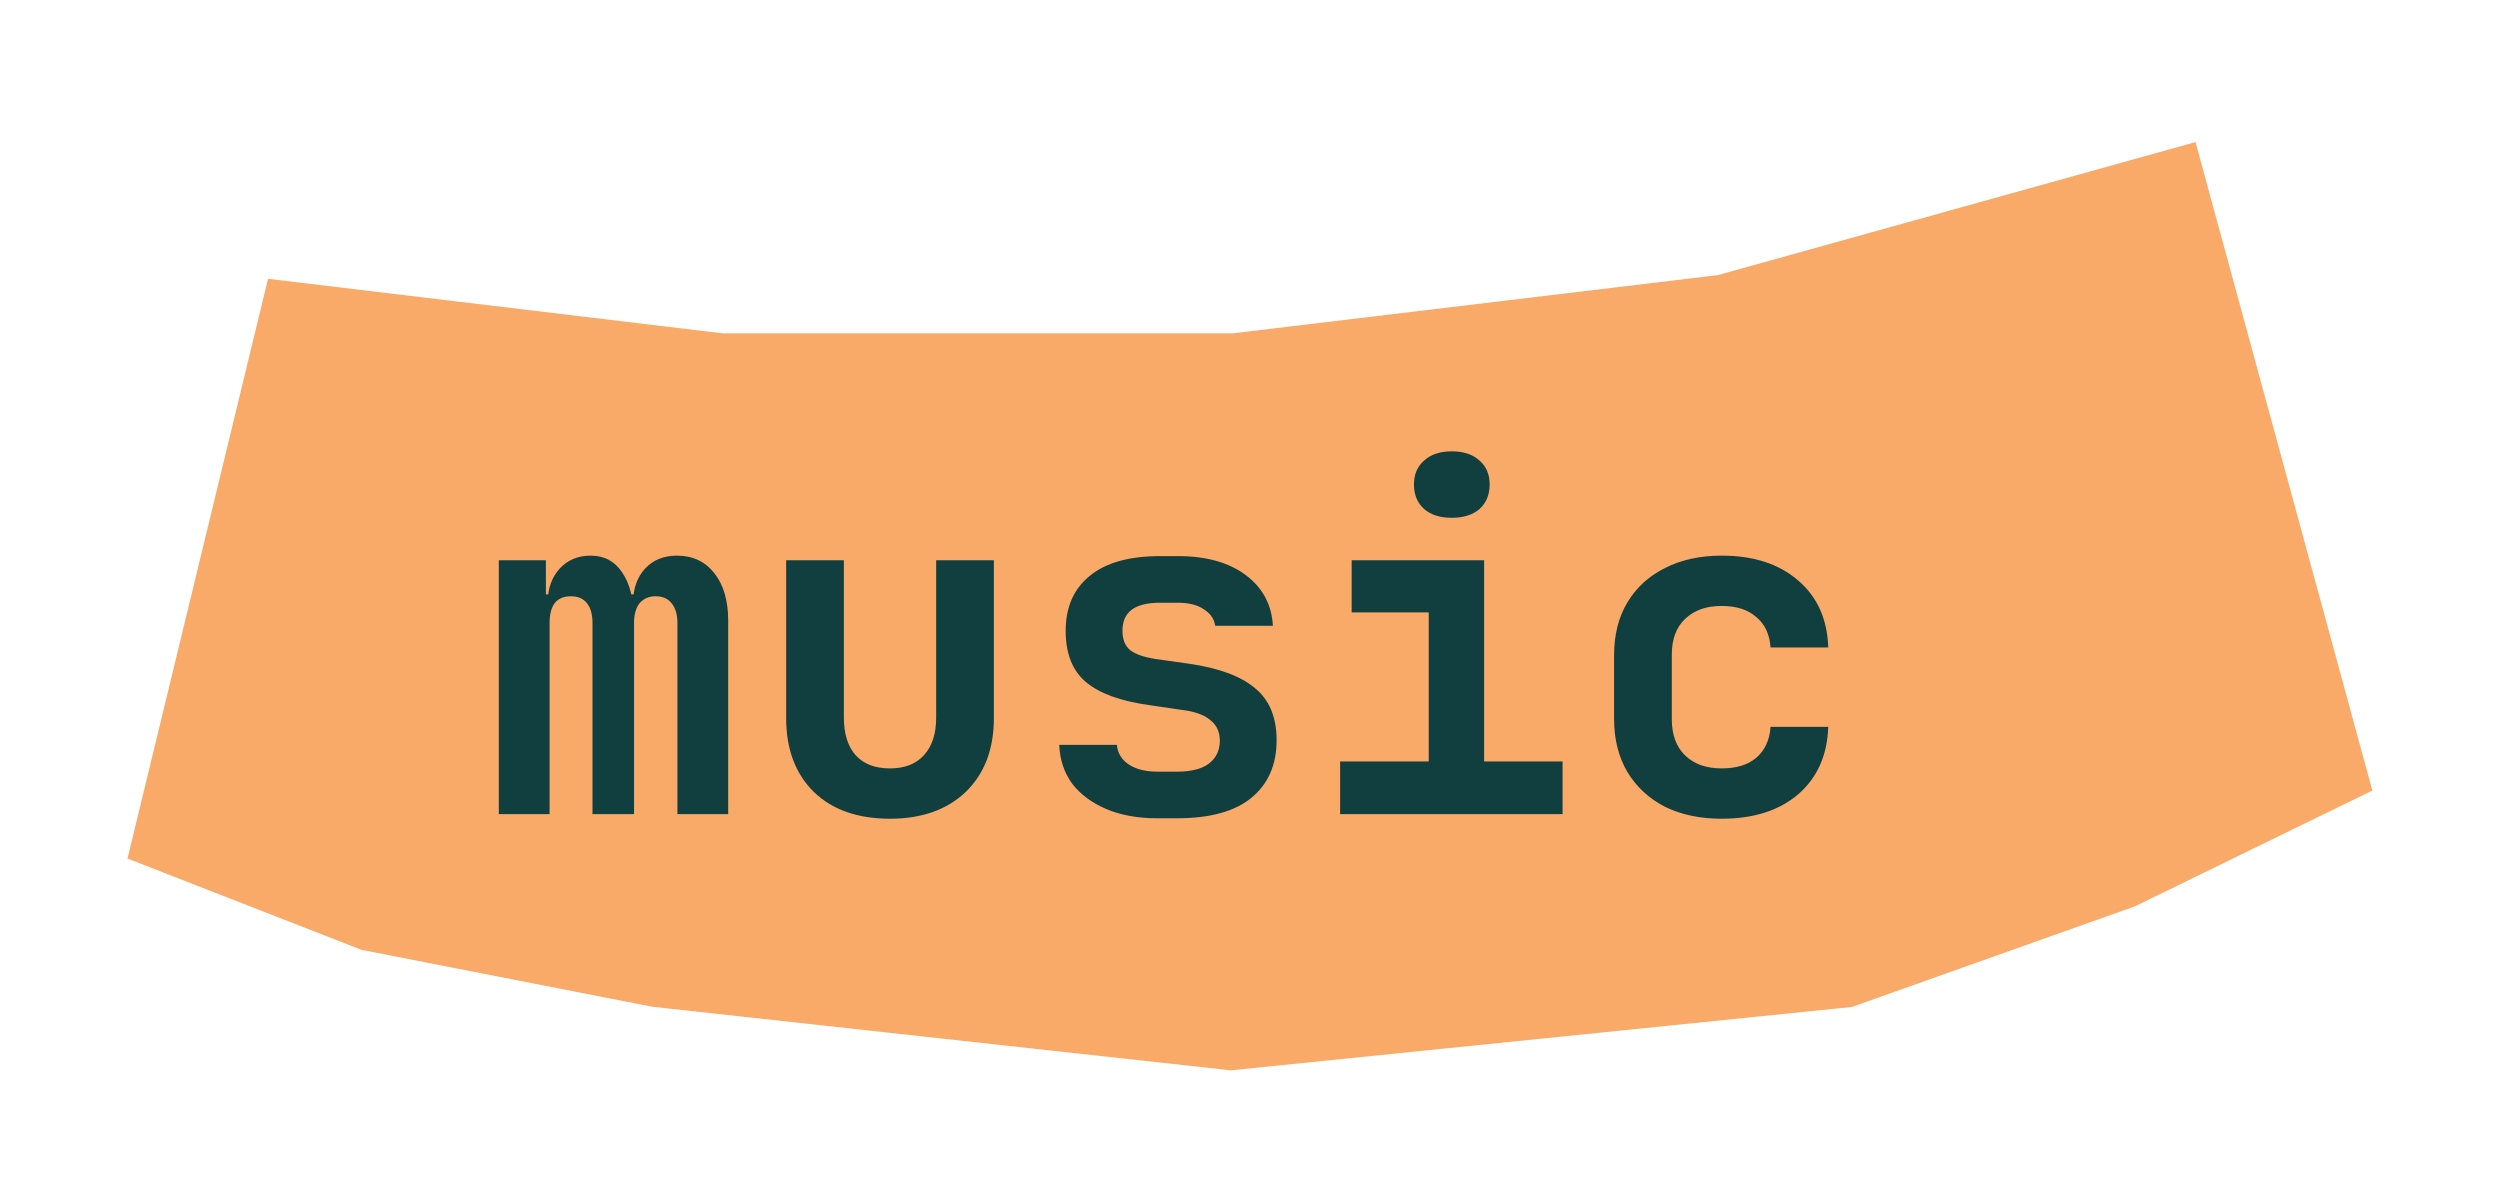 <svg width="195" height="93" viewBox="0 0 195 93" fill="none" xmlns="http://www.w3.org/2000/svg">
<g filter="url(#filter0_d_227_57)">
<path d="M7 64.5L19 15L56.5 19.5H76H96L133.5 15L173 4L188 59L167.5 69L145 77L96 82L50.5 77L27.5 72.5L7 64.5Z" fill="#F79544"/>
<path d="M7 64.5L19 15L56.5 19.5H76H96L133.5 15L173 4L188 59L167.5 69L145 77L96 82L50.5 77L27.5 72.5L7 64.5Z" fill="white" fill-opacity="0.2"/>
<path d="M7 64.5L19 15L56.5 19.5H76H96L133.5 15L173 4L188 59L167.5 69L145 77L96 82L50.5 77L27.5 72.5L7 64.5Z" stroke="white" stroke-width="5"/>
<path d="M38.907 59.5V39.7H42.579V42.364H43.335L42.723 43.012C42.723 41.908 43.035 41.02 43.659 40.348C44.283 39.676 45.087 39.34 46.071 39.34C47.127 39.34 47.943 39.772 48.519 40.636C49.119 41.5 49.419 42.664 49.419 44.128L48.627 42.364H49.851L49.383 43.012C49.383 41.908 49.695 41.02 50.319 40.348C50.943 39.676 51.771 39.34 52.803 39.34C54.027 39.34 54.999 39.796 55.719 40.708C56.439 41.62 56.799 42.856 56.799 44.416V59.5H52.839V44.596C52.839 43.948 52.695 43.444 52.407 43.084C52.119 42.7 51.699 42.508 51.147 42.508C50.619 42.508 50.199 42.688 49.887 43.048C49.599 43.408 49.455 43.924 49.455 44.596V59.5H46.215V44.596C46.215 43.924 46.071 43.408 45.783 43.048C45.495 42.688 45.075 42.508 44.523 42.508C43.971 42.508 43.551 42.688 43.263 43.048C42.999 43.408 42.867 43.924 42.867 44.596V59.5H38.907ZM69.421 59.86C66.901 59.86 64.921 59.164 63.481 57.772C62.041 56.356 61.321 54.436 61.321 52.012V39.7H65.821V51.976C65.821 53.248 66.133 54.232 66.757 54.928C67.381 55.6 68.269 55.936 69.421 55.936C70.549 55.936 71.425 55.6 72.049 54.928C72.697 54.232 73.021 53.248 73.021 51.976V39.7H77.521V52.012C77.521 54.436 76.789 56.356 75.325 57.772C73.861 59.164 71.893 59.86 69.421 59.86ZM90.251 59.824C88.739 59.824 87.419 59.584 86.291 59.104C85.163 58.624 84.275 57.964 83.627 57.124C83.003 56.26 82.667 55.252 82.619 54.1H87.119C87.167 54.724 87.467 55.228 88.019 55.612C88.595 55.996 89.339 56.188 90.251 56.188H91.835C92.939 56.188 93.767 55.972 94.319 55.54C94.871 55.108 95.147 54.52 95.147 53.776C95.147 53.08 94.895 52.54 94.391 52.156C93.911 51.748 93.155 51.484 92.123 51.364L89.675 51.004C87.419 50.692 85.763 50.092 84.707 49.204C83.651 48.316 83.123 46.984 83.123 45.208C83.123 43.36 83.747 41.932 84.995 40.924C86.243 39.892 88.079 39.376 90.503 39.376H91.871C94.079 39.376 95.843 39.868 97.163 40.852C98.483 41.836 99.191 43.156 99.287 44.812H94.787C94.715 44.284 94.415 43.852 93.887 43.516C93.383 43.18 92.711 43.012 91.871 43.012H90.503C89.471 43.012 88.715 43.204 88.235 43.588C87.779 43.948 87.551 44.488 87.551 45.208C87.551 45.88 87.755 46.384 88.163 46.72C88.571 47.032 89.231 47.26 90.143 47.404L92.699 47.764C95.051 48.1 96.779 48.736 97.883 49.672C99.011 50.584 99.575 51.94 99.575 53.74C99.575 55.66 98.915 57.16 97.595 58.24C96.299 59.296 94.379 59.824 91.835 59.824H90.251ZM104.529 59.5V55.396H111.441V43.768H105.429V39.7H115.761V55.396H121.881V59.5H104.529ZM113.241 36.388C112.329 36.388 111.609 36.16 111.081 35.704C110.553 35.224 110.289 34.588 110.289 33.796C110.289 33.004 110.553 32.38 111.081 31.924C111.609 31.444 112.329 31.204 113.241 31.204C114.153 31.204 114.873 31.444 115.401 31.924C115.929 32.38 116.193 33.004 116.193 33.796C116.193 34.588 115.929 35.224 115.401 35.704C114.873 36.16 114.153 36.388 113.241 36.388ZM134.287 59.86C132.607 59.86 131.131 59.548 129.859 58.924C128.611 58.276 127.639 57.376 126.943 56.224C126.247 55.048 125.899 53.668 125.899 52.084V47.116C125.899 45.508 126.247 44.128 126.943 42.976C127.639 41.824 128.611 40.936 129.859 40.312C131.131 39.664 132.607 39.34 134.287 39.34C136.783 39.34 138.775 39.988 140.263 41.284C141.751 42.556 142.531 44.296 142.603 46.504H138.103C138.031 45.472 137.659 44.68 136.987 44.128C136.339 43.552 135.439 43.264 134.287 43.264C133.087 43.264 132.139 43.6 131.443 44.272C130.747 44.92 130.399 45.856 130.399 47.08V52.084C130.399 53.308 130.747 54.256 131.443 54.928C132.139 55.6 133.087 55.936 134.287 55.936C135.439 55.936 136.339 55.66 136.987 55.108C137.659 54.532 138.031 53.728 138.103 52.696H142.603C142.531 54.904 141.751 56.656 140.263 57.952C138.775 59.224 136.783 59.86 134.287 59.86Z" fill="#113E3E"/>
</g>
<defs>
<filter id="filter0_d_227_57" x="0.056" y="0.917" width="194.901" height="91.596" filterUnits="userSpaceOnUse" color-interpolation-filters="sRGB">
<feFlood flood-opacity="0" result="BackgroundImageFix"/>
<feColorMatrix in="SourceAlpha" type="matrix" values="0 0 0 0 0 0 0 0 0 0 0 0 0 0 0 0 0 0 127 0" result="hardAlpha"/>
<feOffset dy="4"/>
<feGaussianBlur stdDeviation="2"/>
<feComposite in2="hardAlpha" operator="out"/>
<feColorMatrix type="matrix" values="0 0 0 0 0 0 0 0 0 0 0 0 0 0 0 0 0 0 0.25 0"/>
<feBlend mode="normal" in2="BackgroundImageFix" result="effect1_dropShadow_227_57"/>
<feBlend mode="normal" in="SourceGraphic" in2="effect1_dropShadow_227_57" result="shape"/>
</filter>
</defs>
</svg>
